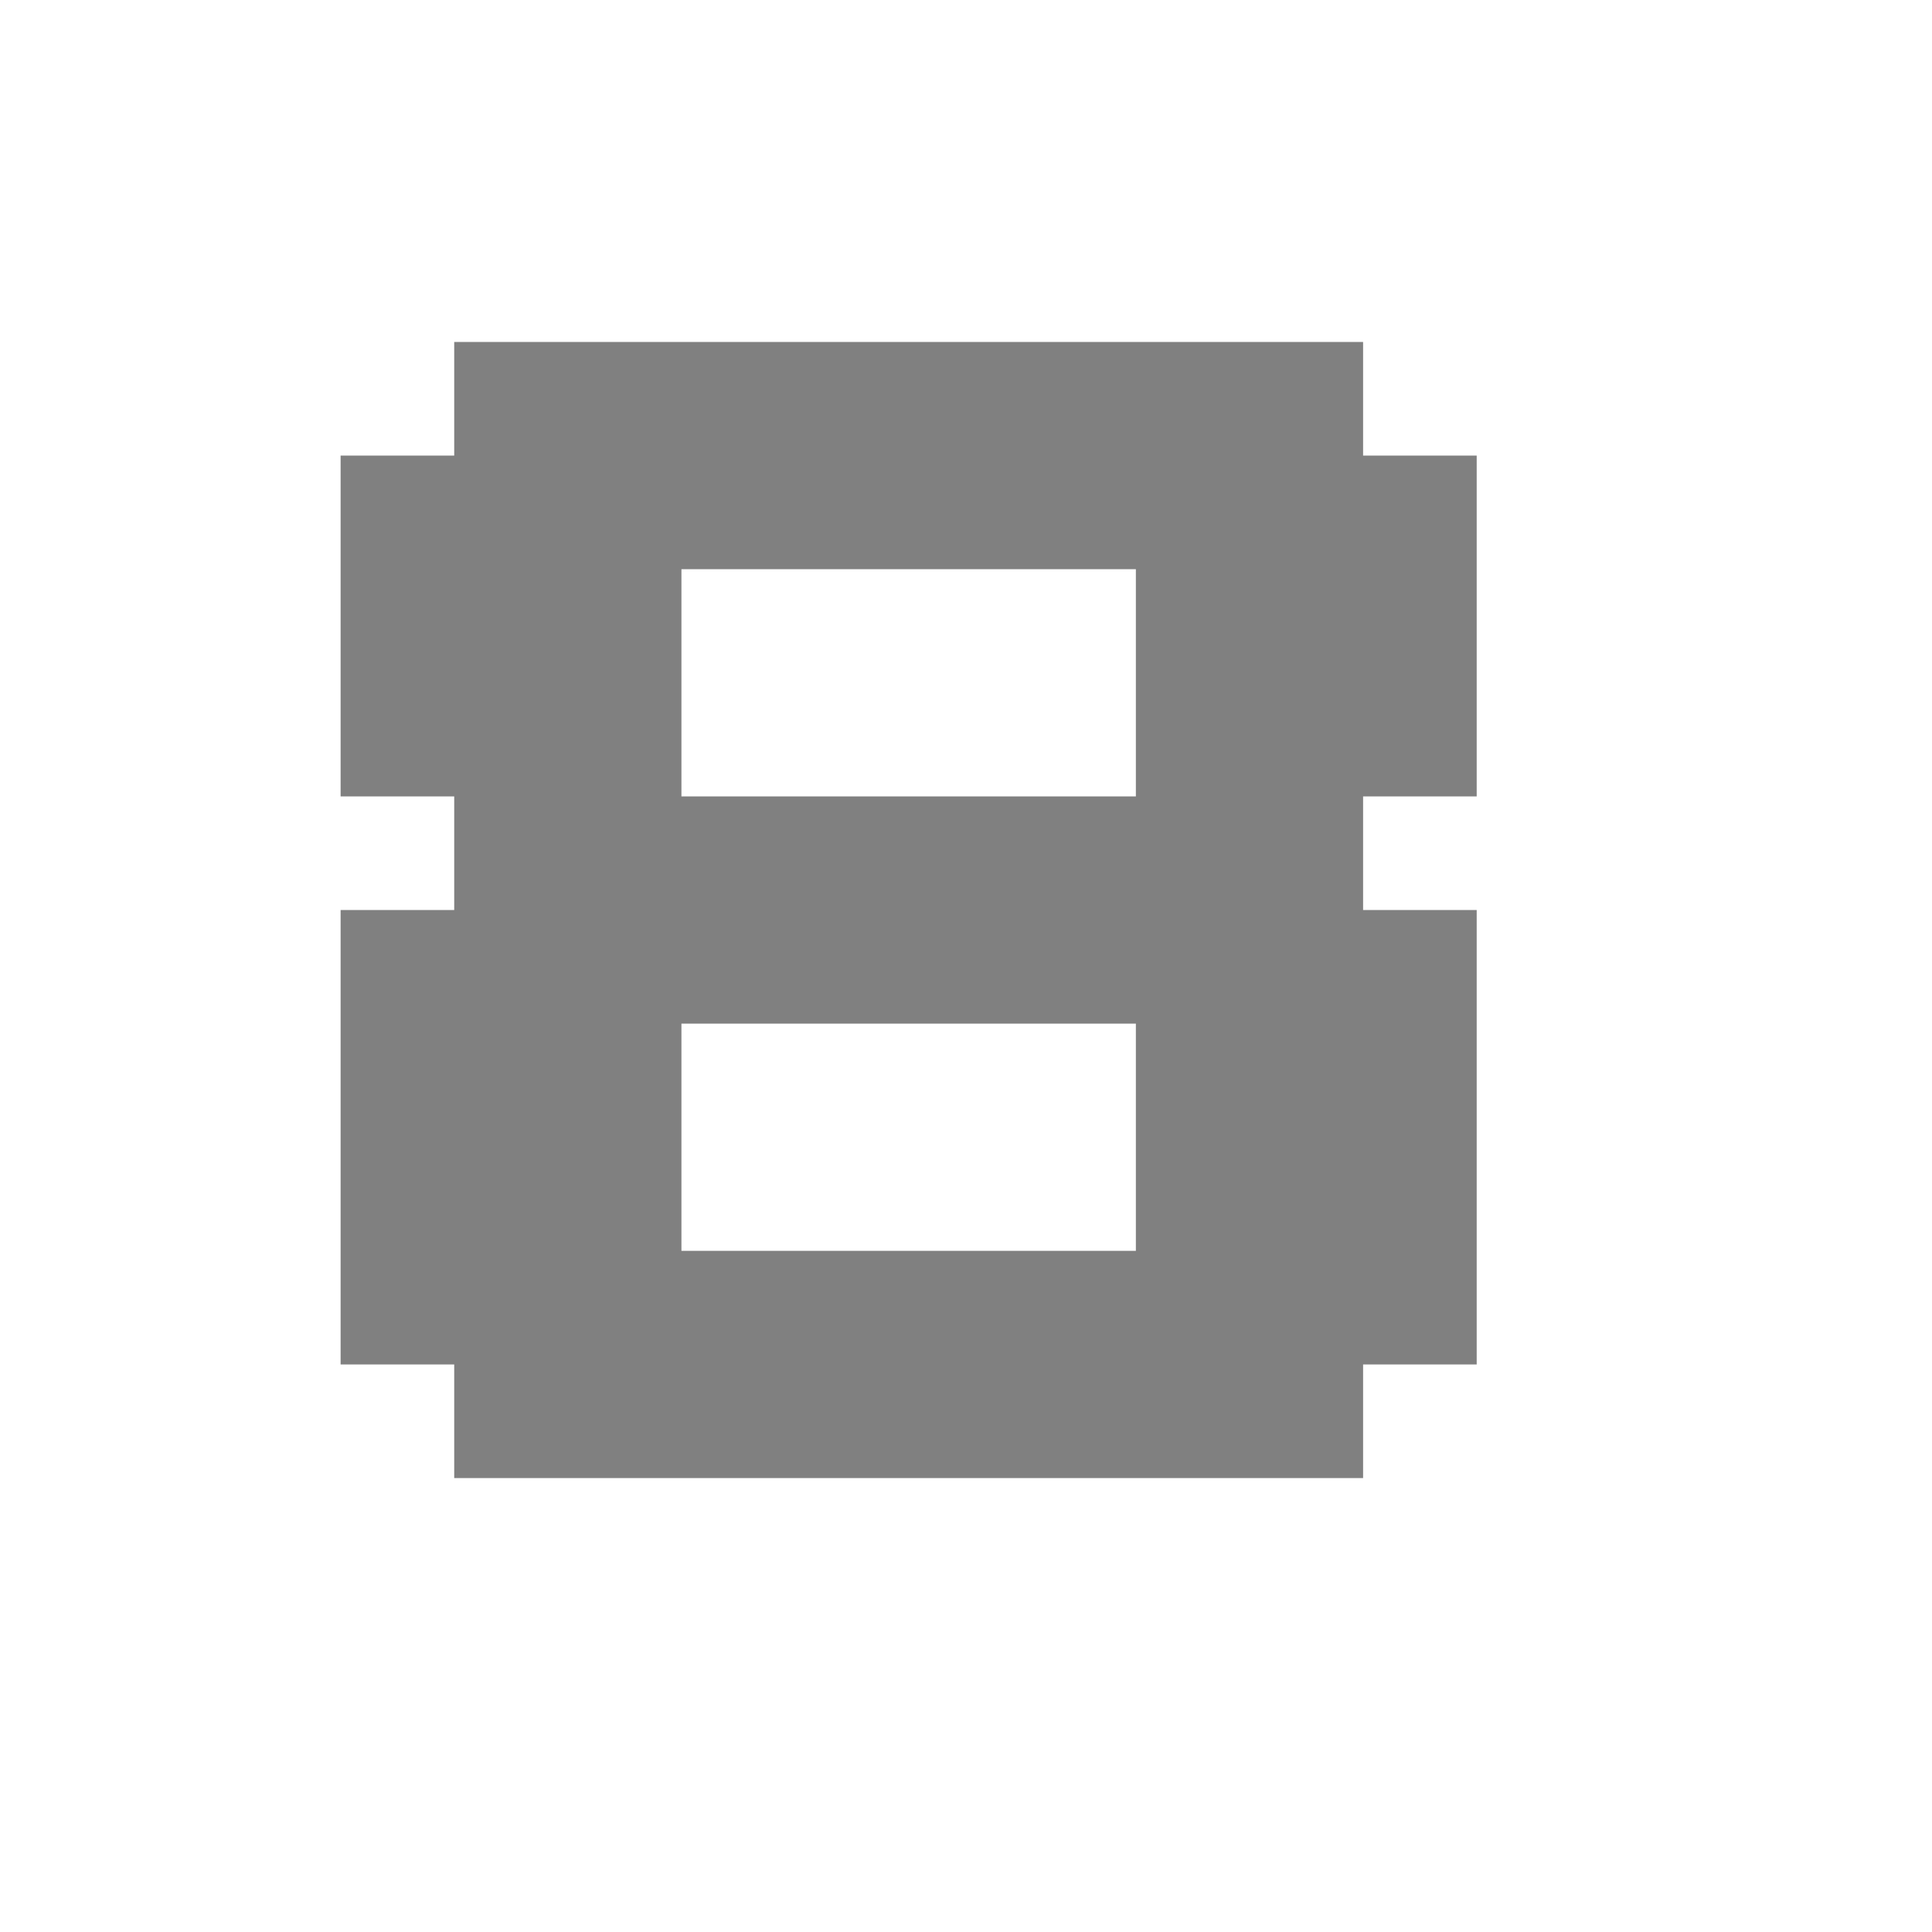 <?xml version="1.0" encoding="UTF-8" standalone="no"?>
<!DOCTYPE svg PUBLIC "-//W3C//DTD SVG 1.1//EN" "http://www.w3.org/Graphics/SVG/1.1/DTD/svg11.dtd">
<svg width="100%" height="100%" viewBox="0 0 340 340" version="1.1" xmlns="http://www.w3.org/2000/svg" xmlns:xlink="http://www.w3.org/1999/xlink" xml:space="preserve" xmlns:serif="http://www.serif.com/" style="fill-rule:evenodd;clip-rule:evenodd;stroke-linejoin:round;stroke-miterlimit:2;">
    <g transform="matrix(1,0,0,1,-365.266,-1421.75)">
        <g transform="matrix(0.482,0,0,0.482,158.655,1314.63)">
            <rect id="Artboard1" x="428.432" y="222.124" width="705.03" height="705.03" style="fill:none;"/>
            <g id="Artboard11" serif:id="Artboard1">
                <g transform="matrix(2.074,0,0,2.074,-328.99,-2726.05)">
                    <path d="M605.266,1561.75L605.266,1581.75L625.266,1581.75L625.266,1661.75L605.266,1661.75L605.266,1681.75L445.266,1681.75L445.266,1661.75L425.266,1661.75L425.266,1581.75L445.266,1581.75L445.266,1561.75L425.266,1561.75L425.266,1501.75L445.266,1501.75L445.266,1481.75L605.266,1481.75L605.266,1501.75L625.266,1501.75L625.266,1561.75L605.266,1561.75ZM565.266,1521.75L485.266,1521.75L485.266,1561.75L565.266,1561.75L565.266,1521.75ZM485.266,1641.75L565.266,1641.75L565.266,1601.75L485.266,1601.75L485.266,1641.75Z" style="fill:rgb(128,128,128);"/>
                </g>
            </g>
        </g>
    </g>
</svg>
